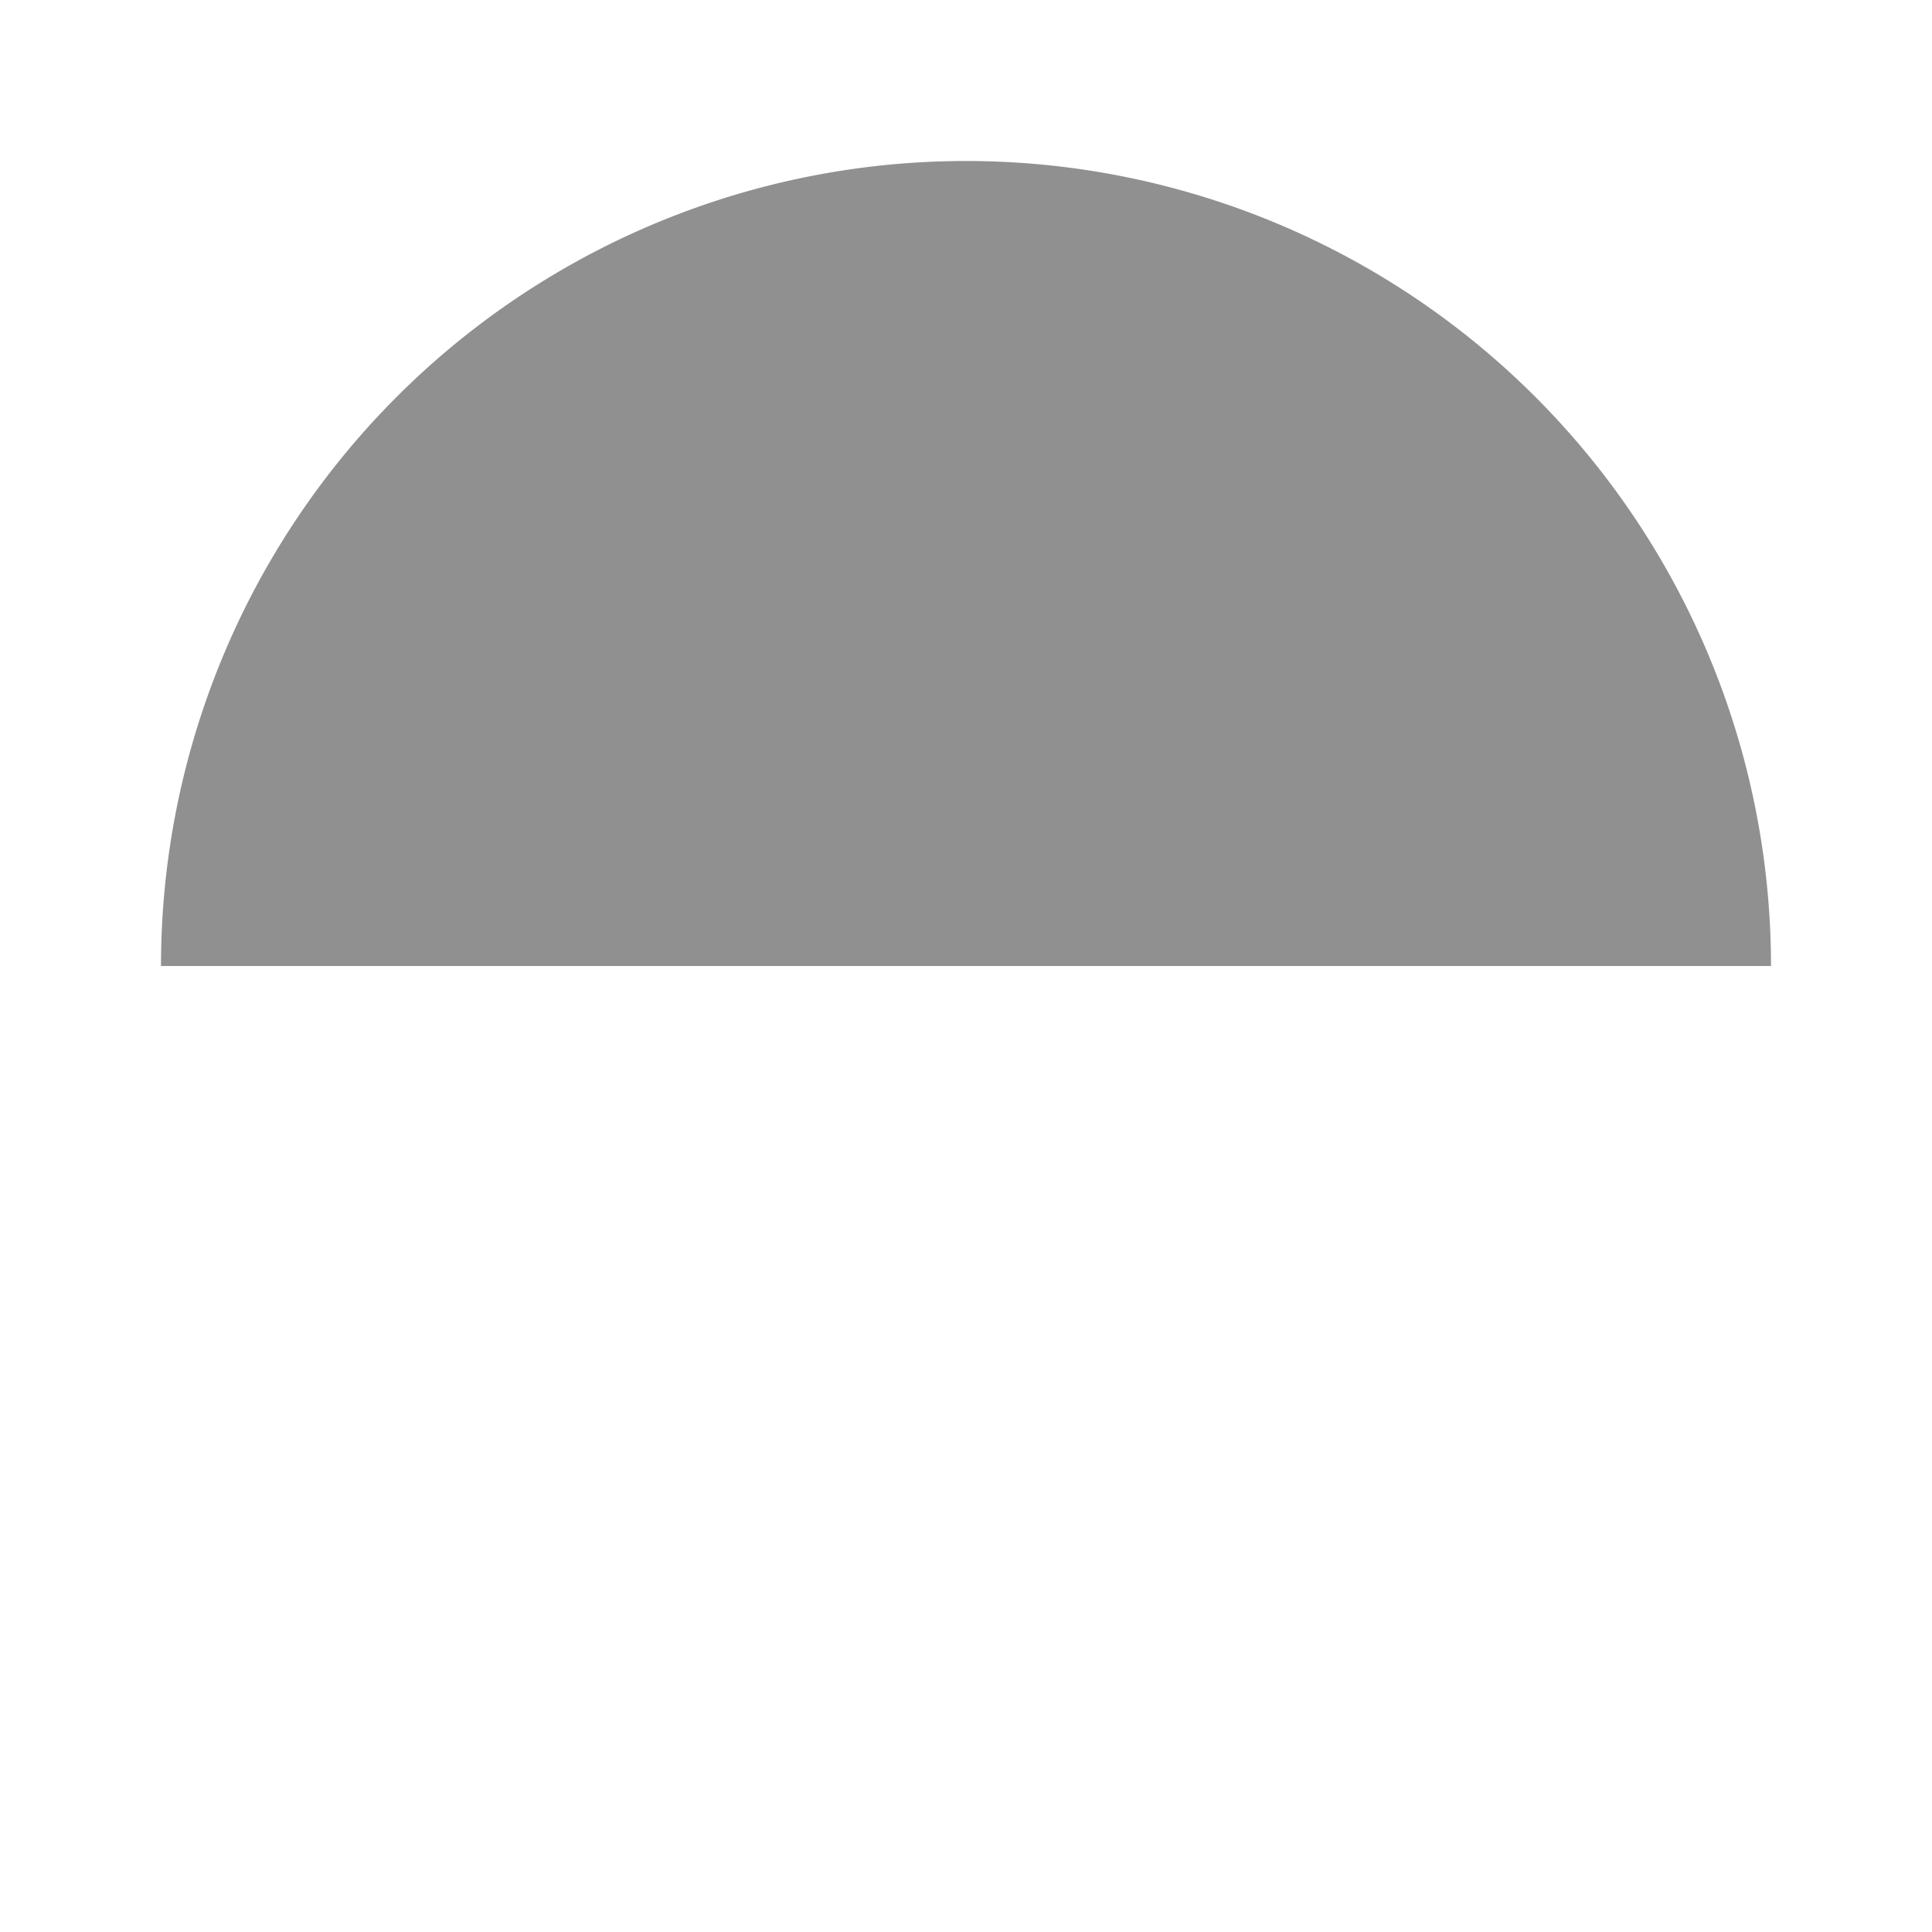 <?xml version="1.0" encoding="UTF-8" standalone="no"?>
<svg
   xmlns:dc="http://purl.org/dc/elements/1.1/"
   xmlns:cc="http://creativecommons.org/ns#"
   xmlns:rdf="http://www.w3.org/1999/02/22-rdf-syntax-ns#"
   xmlns:svg="http://www.w3.org/2000/svg"
   xmlns="http://www.w3.org/2000/svg"
   xmlns:sodipodi="http://sodipodi.sourceforge.net/DTD/sodipodi-0.dtd"
   xmlns:inkscape="http://www.inkscape.org/namespaces/inkscape"
   version="1.1"
   id="mdi-circle-half"
   width="24"
   height="24"
   viewBox="0 0 24 24"
   sodipodi:docname="draw-halfcircle1 (copy).svg"
   inkscape:version="1.0.2 (e86c870879, 2021-01-15)">
  <defs
     id="defs7" />
  <sodipodi:namedview
     pagecolor="#ffffff"
     bordercolor="#666666"
     borderopacity="1"
     objecttolerance="10"
     gridtolerance="10"
     guidetolerance="10"
     inkscape:pageopacity="0"
     inkscape:pageshadow="2"
     inkscape:window-width="1908"
     inkscape:window-height="1031"
     id="namedview5"
     showgrid="false"
     inkscape:zoom="21"
     inkscape:cx="10.295545"
     inkscape:cy="13.034204"
     inkscape:window-x="8"
     inkscape:window-y="1109"
     inkscape:window-maximized="0"
     inkscape:current-layer="mdi-circle-half" />
  <path fill="#909090"
     d="M 2,12 A 10,10 0 0 1 12,2 10,10 0 0 1 22,12 Z"
     id="path2" />
</svg>
